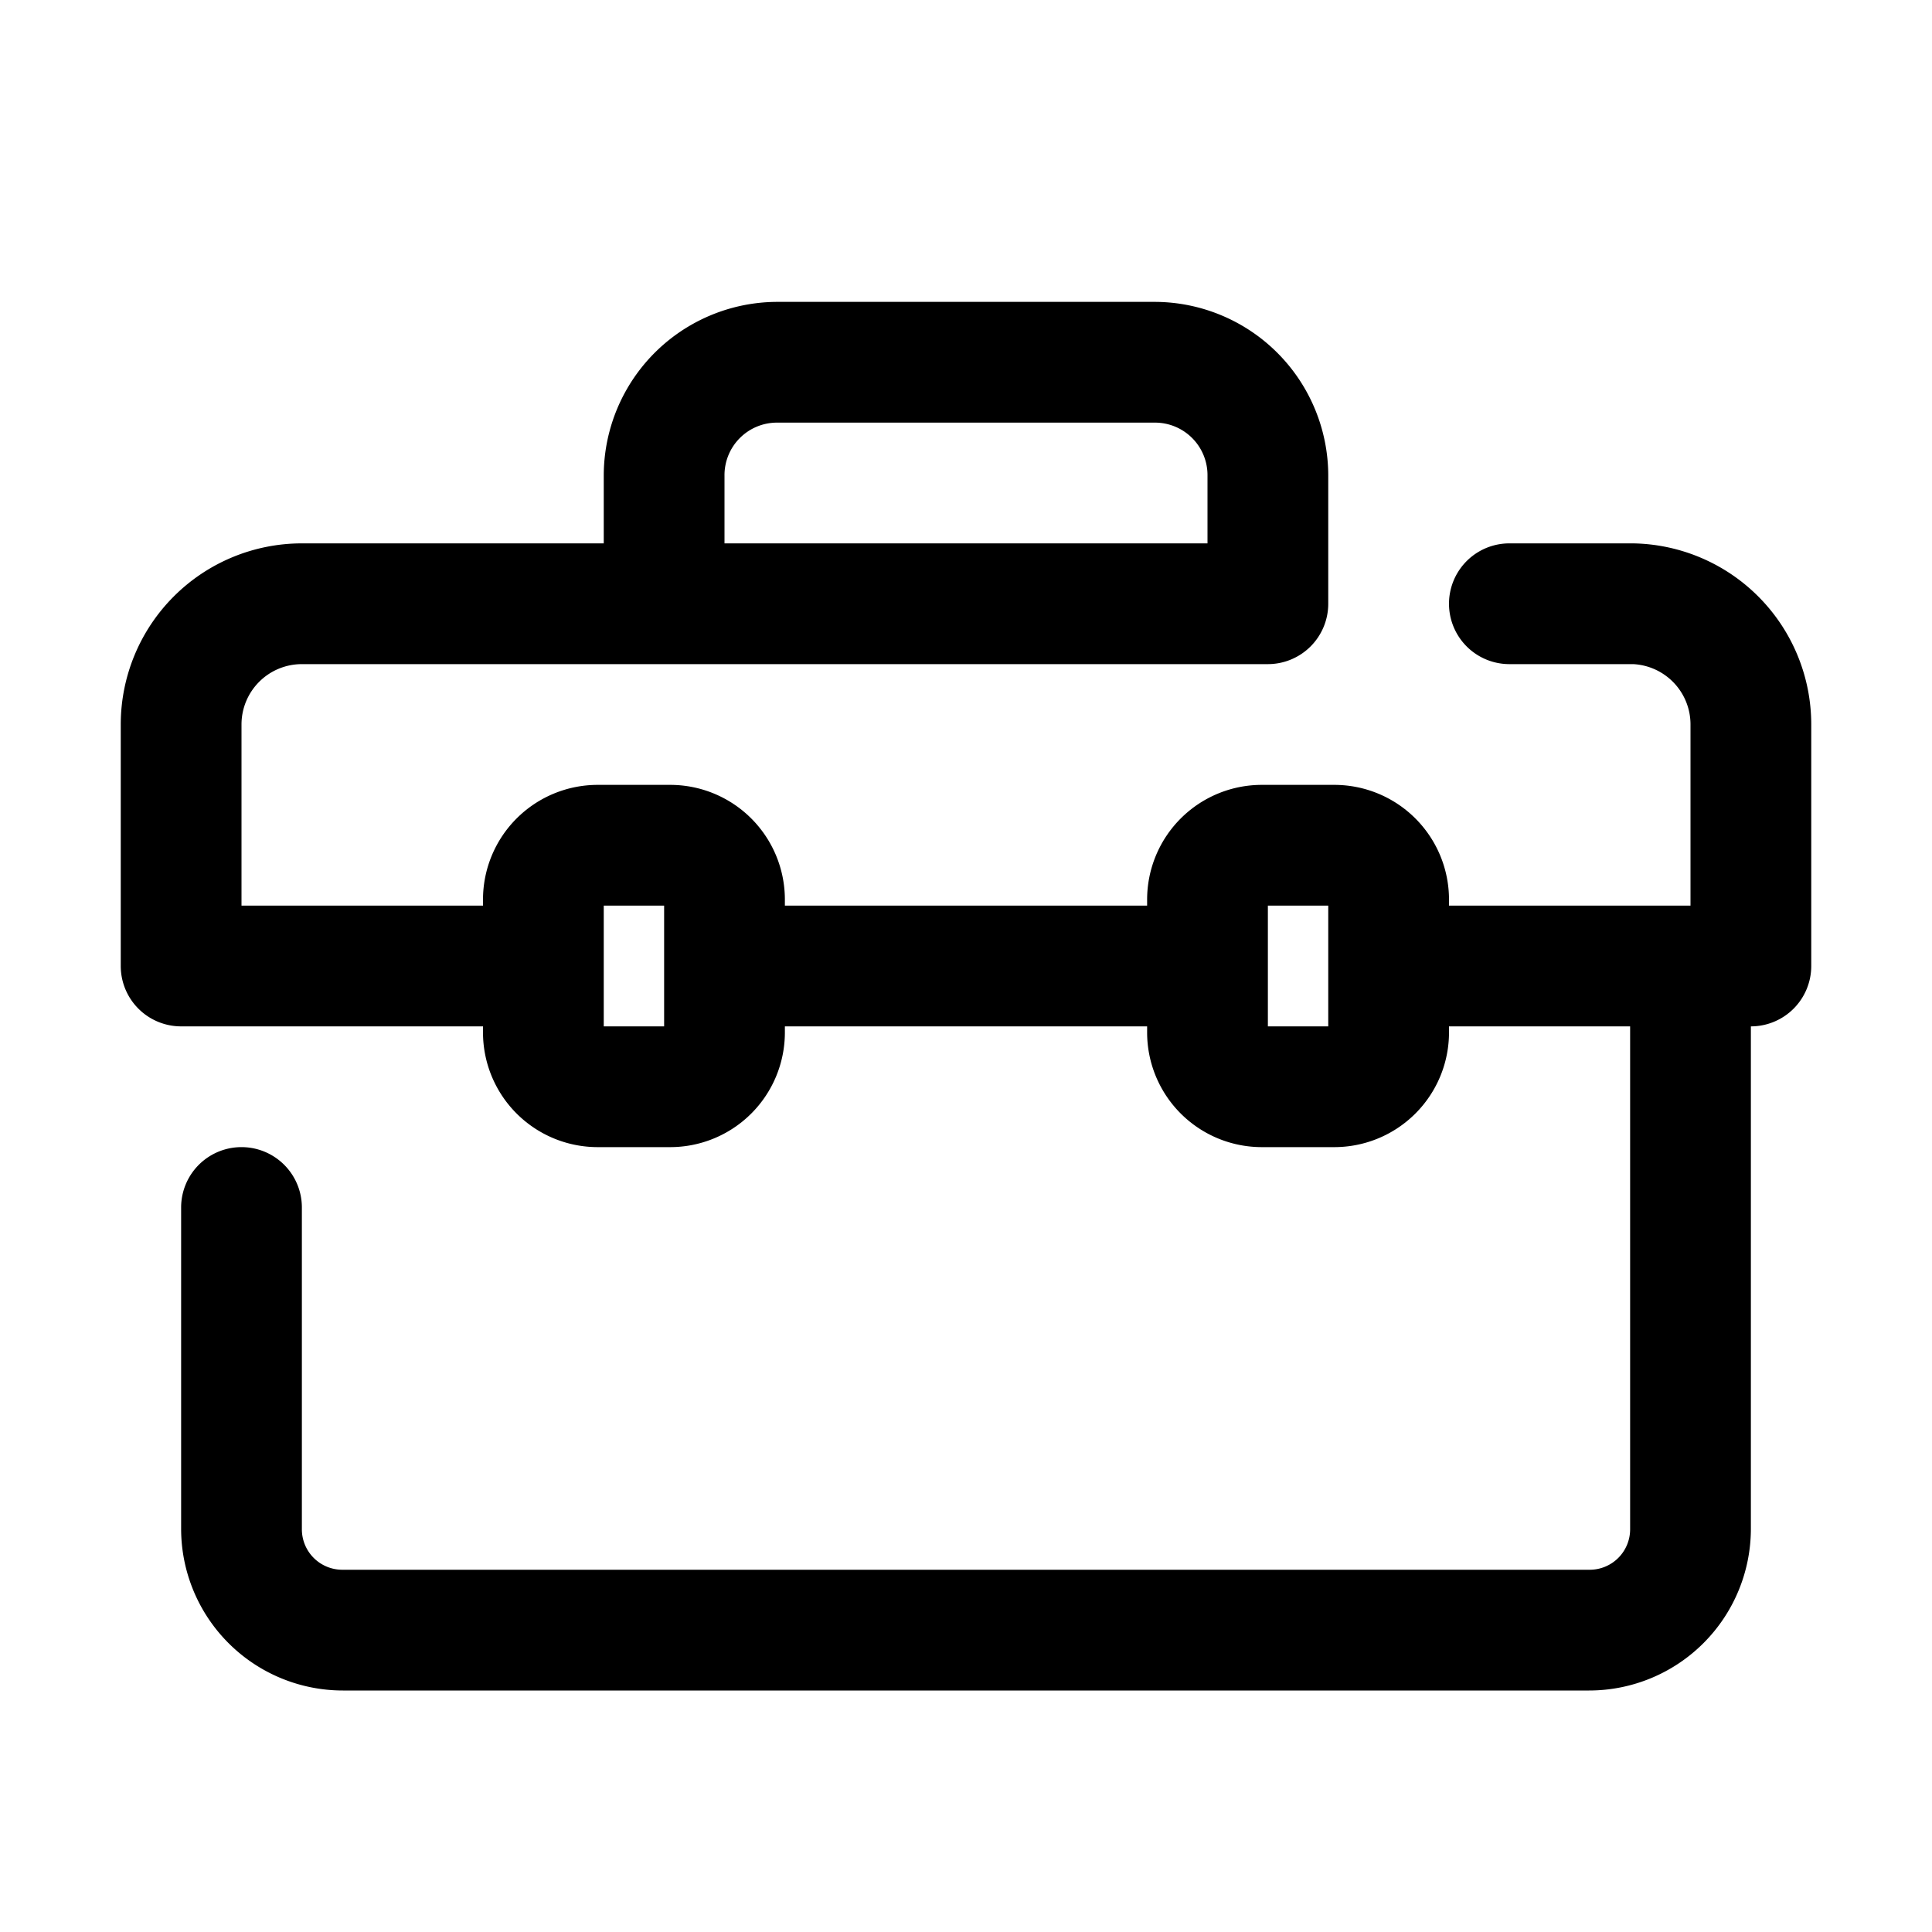 <svg xmlns="http://www.w3.org/2000/svg" viewBox="0 0 32 32"><g id="tool_box" data-name="tool box"><path d="M27.05,9H25a1,1,0,0,0,0,2h2.05A1,1,0,0,1,28,12V15H24v-.1A1.9,1.9,0,0,0,22.1,13H20.9A1.9,1.9,0,0,0,19,14.9V15H13v-.1A1.9,1.9,0,0,0,11.1,13H9.9A1.9,1.9,0,0,0,8,14.9V15H4V12A1,1,0,0,1,5,11H21a1,1,0,0,0,1-1V7.88A2.88,2.88,0,0,0,19.12,5H12.88A2.88,2.88,0,0,0,10,7.88V9H5A3,3,0,0,0,2,12V16a1,1,0,0,0,1,1H8v.1A1.9,1.9,0,0,0,9.9,19h1.2A1.9,1.9,0,0,0,13,17.1V17h6v.1A1.9,1.9,0,0,0,20.9,19h1.2A1.9,1.9,0,0,0,24,17.1V17h3v8.32a.67.67,0,0,1-.68.68H5.68A.67.67,0,0,1,5,25.32V20a1,1,0,0,0-2,0v5.32A2.68,2.68,0,0,0,5.68,28H26.32A2.68,2.68,0,0,0,29,25.32V17a1,1,0,0,0,1-1V12A3,3,0,0,0,27.05,9ZM12,7.88A.87.87,0,0,1,12.88,7h6.24a.87.87,0,0,1,.88.88V9H12ZM11,17H10V15h1Zm11,0H21V15h1Z"/></g></svg>